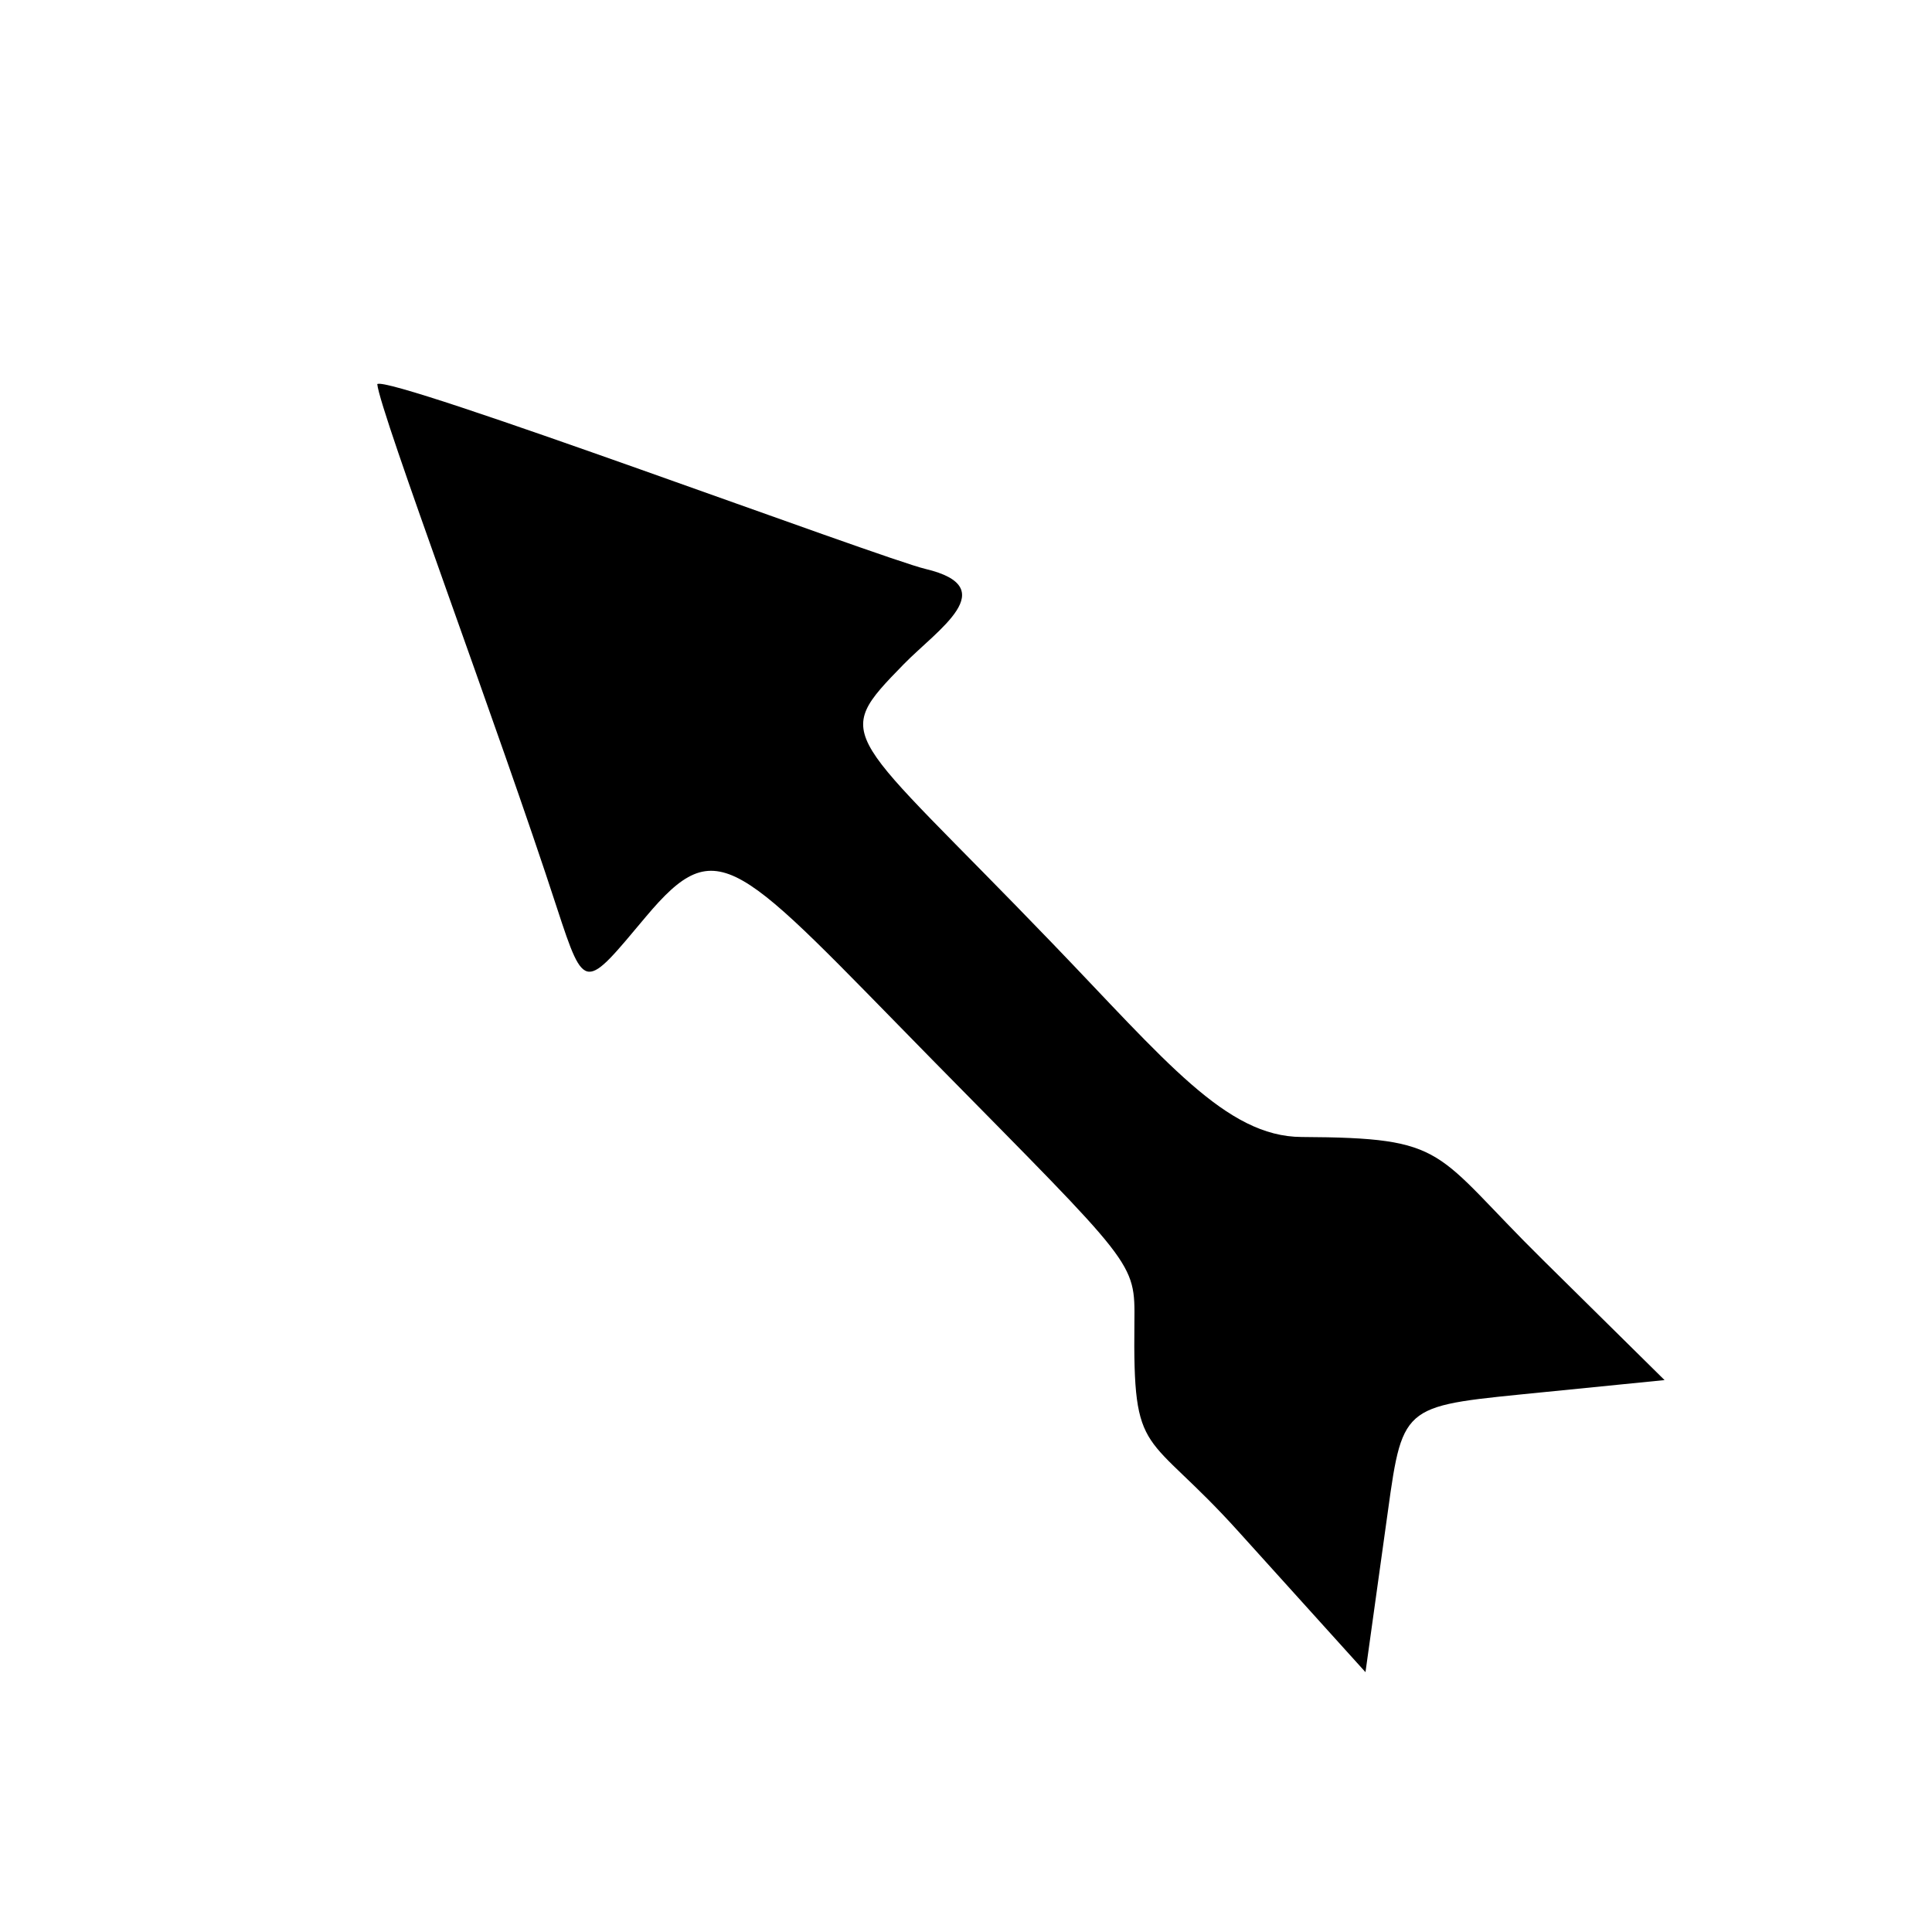 <svg viewBox="0 0 12.7 12.7" xmlns="http://www.w3.org/2000/svg"><path d="M8.145 10.072c-.618-.687-.698-.467-.688-1.38.004-.402.01-.365-1.327-1.724-1.292-1.315-1.404-1.513-1.885-.941-.4.477-.4.503-.583-.056C3.279 4.792 2.497 2.71 2.48 2.525c.08-.062 3.322 1.149 3.604 1.215.512.122.08.398-.143.626-.487.499-.389.415.978 1.836.74.768 1.14 1.27 1.637 1.272.974.005.858.09 1.586.808l.8.79-.951.095c-.815.082-.772.09-.888.913l-.127.912z"/></svg>
